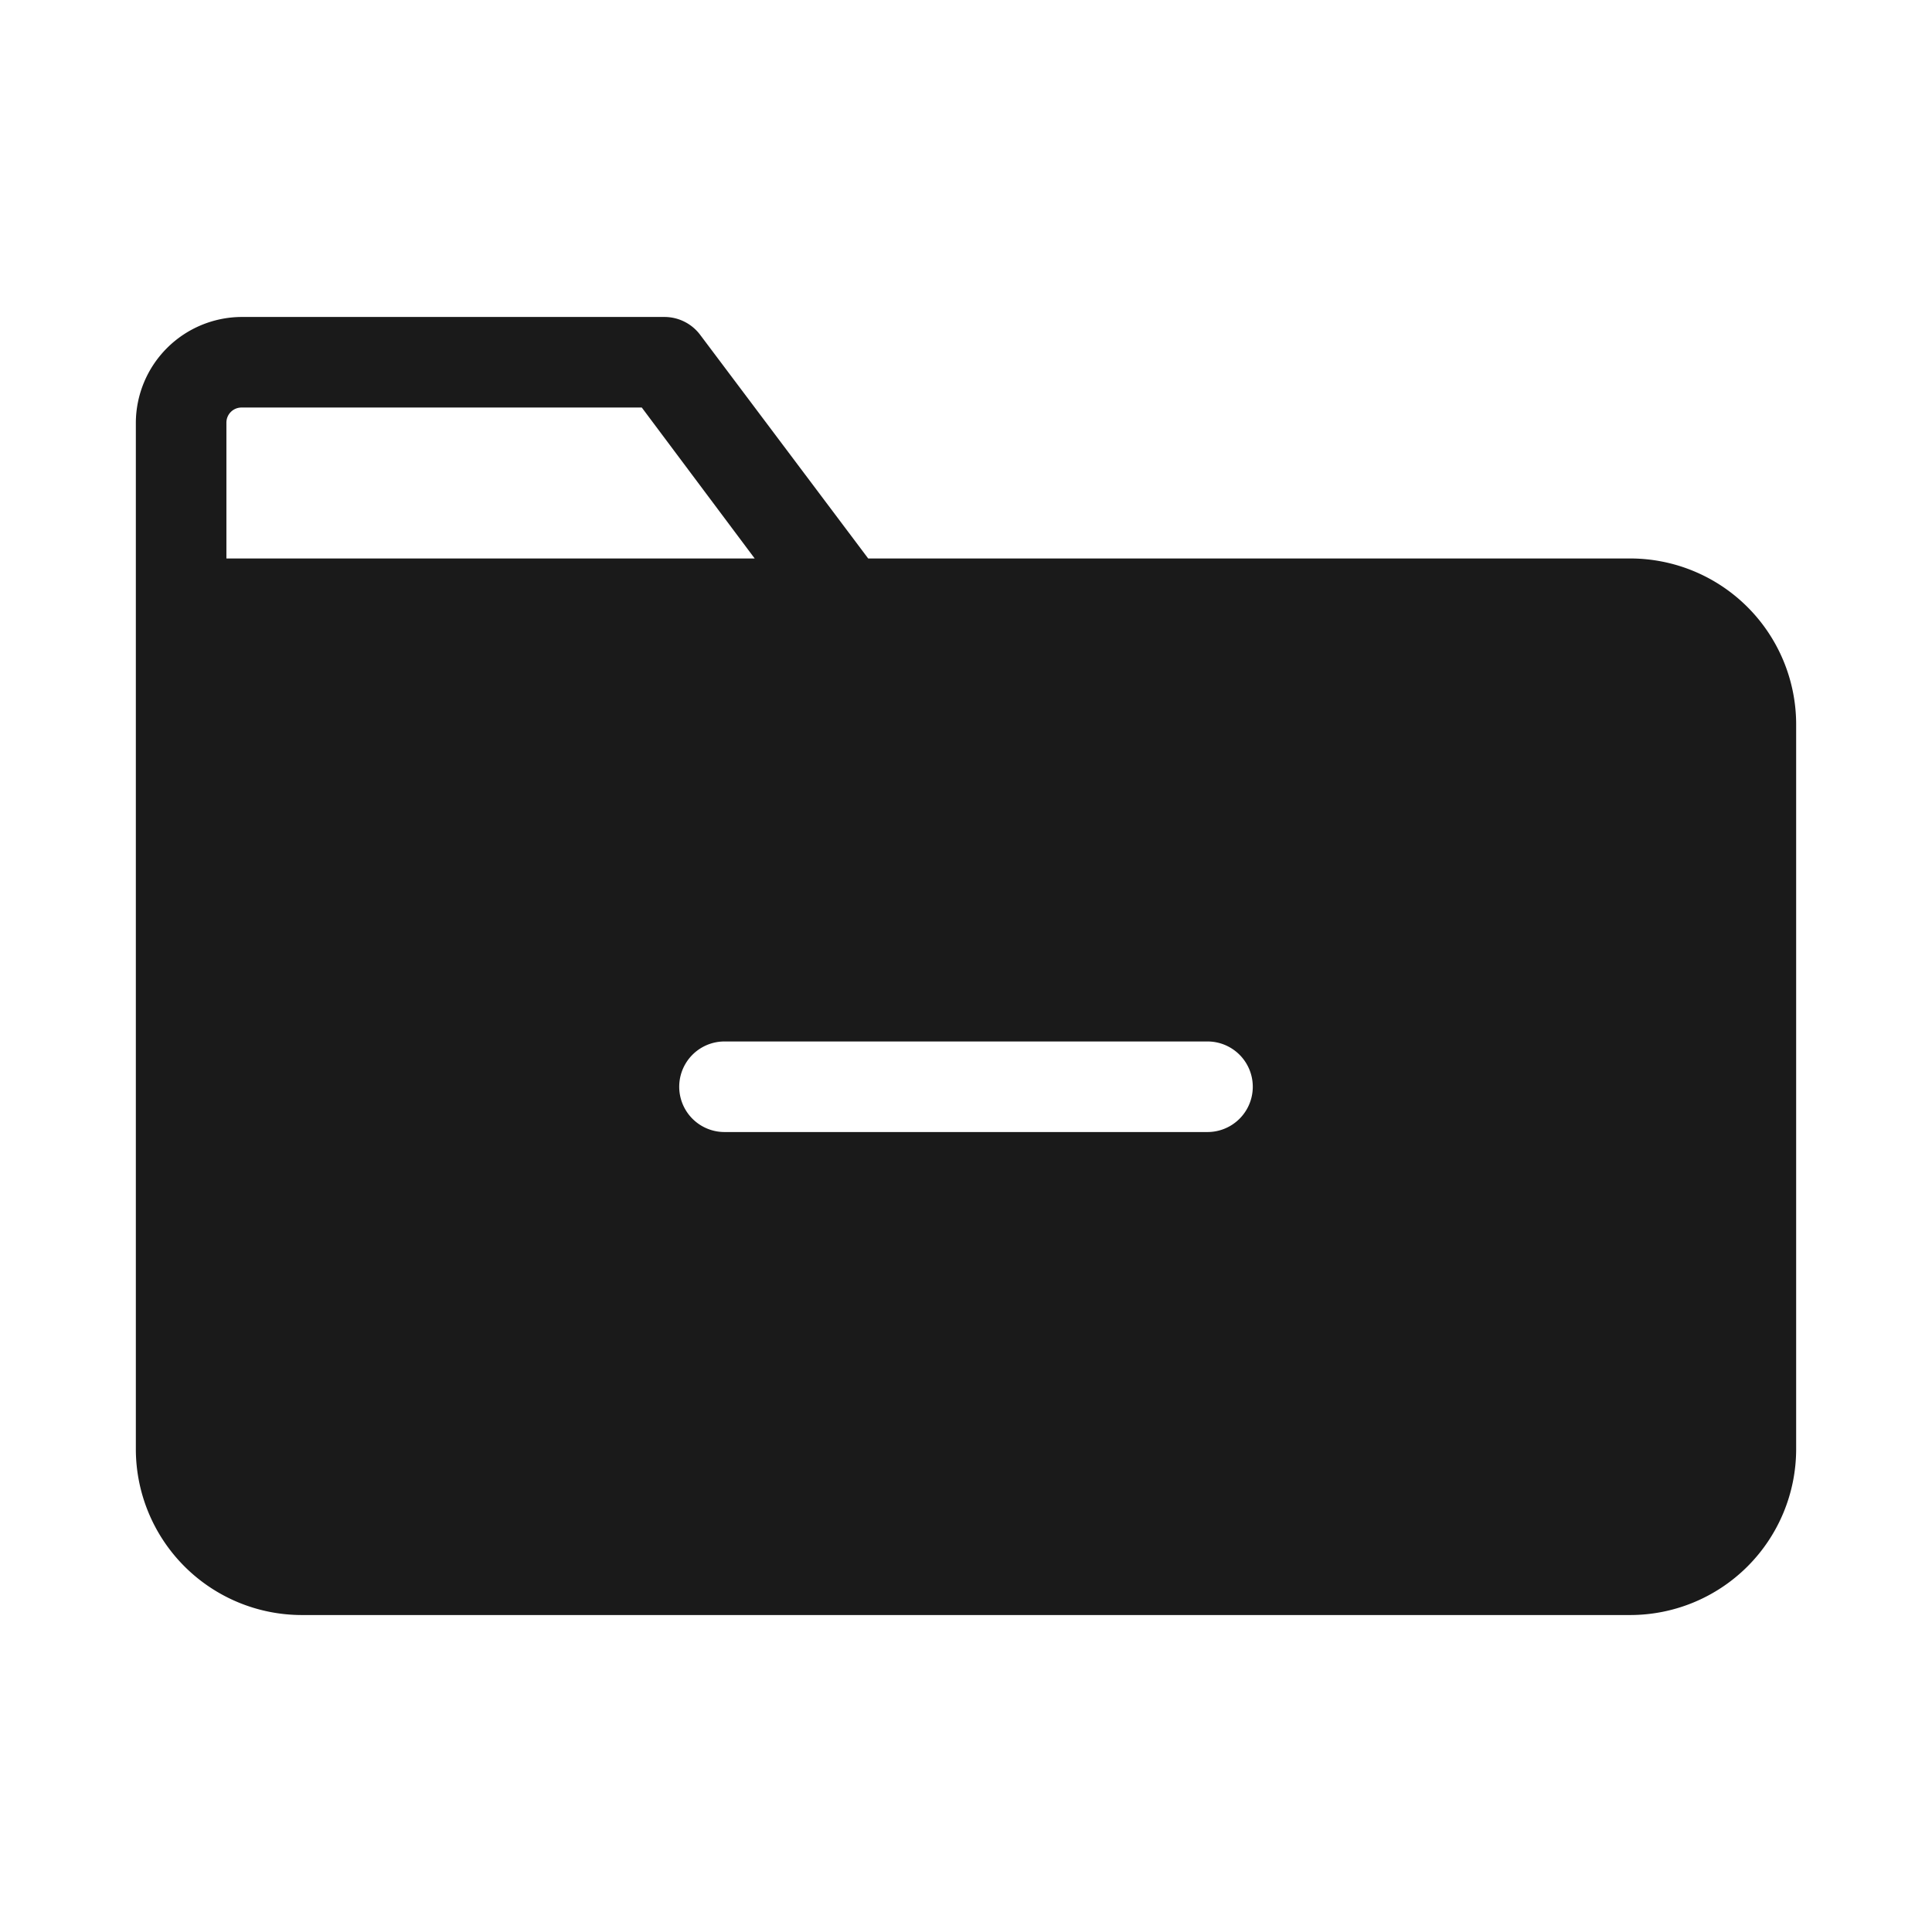 <?xml version="1.0" ?><svg id="Solid" viewBox="0 0 32 32" xmlns="http://www.w3.org/2000/svg"><defs><style>.cls-1{fill:#1a1a1a;}</style></defs><title/><path class="cls-1" d="M27,9.25H14.38L11.6,5.55a.74.74,0,0,0-.6-.3H4A1.76,1.76,0,0,0,2.25,7V24A2.75,2.75,0,0,0,5,26.75H27A2.75,2.75,0,0,0,29.75,24V12A2.75,2.75,0,0,0,27,9.25ZM3.75,7A.25.25,0,0,1,4,6.75h6.63l1.87,2.5H3.75ZM20,18.75H12a.75.75,0,0,1,0-1.5h8a.75.75,0,0,1,0,1.5Z"/></svg>